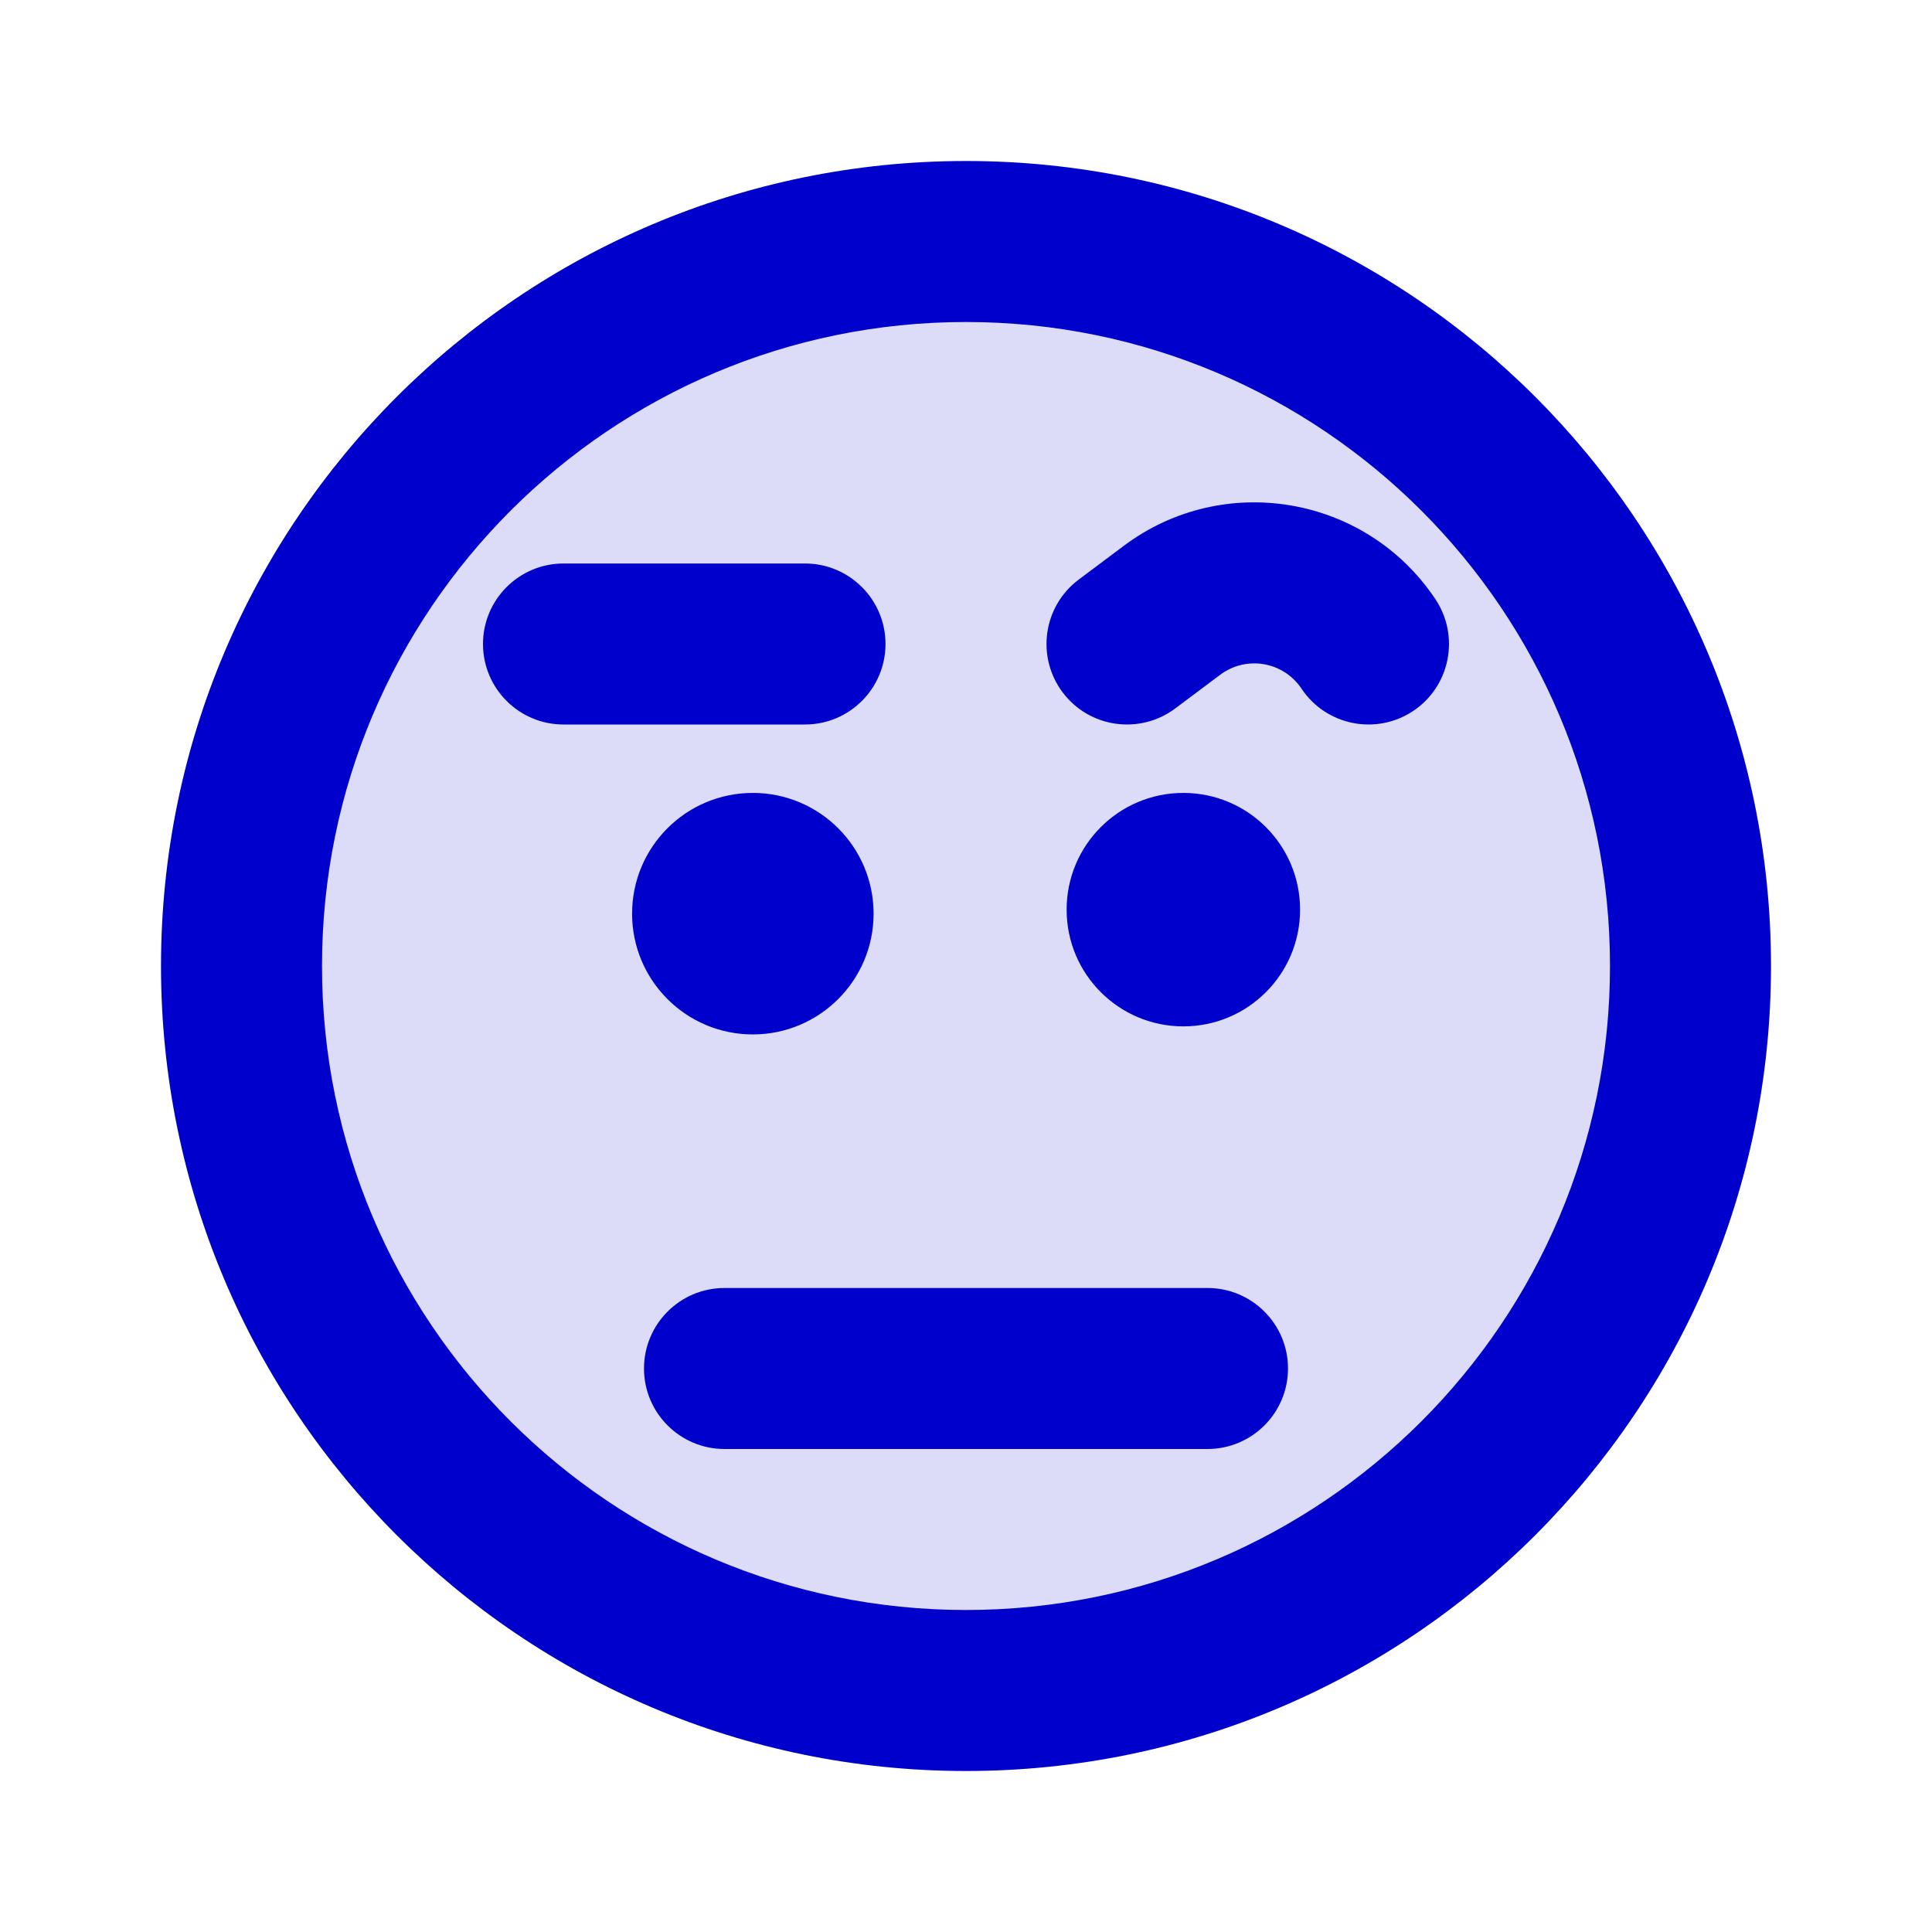 <svg width="24" height="24" viewBox="0 0 24 24" fill="none" xmlns="http://www.w3.org/2000/svg">
<path opacity="0.14" d="M21 12C21 16.971 16.971 21 12 21C7.029 21 3 16.971 3 12C3 7.029 7.029 3 12 3C16.971 3 21 7.029 21 12Z" fill="#0000CC"/>
<path d="M9 16C8.448 16 8 16.448 8 17C8 17.552 8.448 18 9 18V16ZM15 18C15.552 18 16 17.552 16 17C16 16.448 15.552 16 15 16V18ZM7 7C6.448 7 6 7.448 6 8C6 8.552 6.448 9 7 9V7ZM10 9C10.552 9 11 8.552 11 8C11 7.448 10.552 7 10 7V9ZM13.4 7.2C12.958 7.531 12.869 8.158 13.2 8.6C13.531 9.042 14.158 9.131 14.6 8.8L13.4 7.2ZM14.558 7.582L13.958 6.782L14.558 7.582ZM16.168 8.555C16.474 9.014 17.095 9.138 17.555 8.832C18.014 8.526 18.138 7.905 17.832 7.445L16.168 8.555ZM9.301 10.3C8.748 10.3 8.301 10.748 8.301 11.3C8.301 11.852 8.748 12.3 9.301 12.3V10.3ZM9.31 12.3C9.862 12.3 10.31 11.852 10.31 11.3C10.31 10.748 9.862 10.3 9.31 10.3V12.3ZM14.691 10.3C14.139 10.3 13.691 10.748 13.691 11.3C13.691 11.852 14.139 12.3 14.691 12.3V10.3ZM14.7 12.3C15.253 12.3 15.7 11.852 15.7 11.3C15.7 10.748 15.253 10.3 14.7 10.3V12.3ZM20 12C20 16.418 16.418 20 12 20V22C17.523 22 22 17.523 22 12H20ZM12 20C7.582 20 4 16.418 4 12H2C2 17.523 6.477 22 12 22V20ZM4 12C4 7.582 7.582 4 12 4V2C6.477 2 2 6.477 2 12H4ZM12 4C16.418 4 20 7.582 20 12H22C22 6.477 17.523 2 12 2V4ZM9 18H15V16H9V18ZM7 9H10V7H7V9ZM14.6 8.8L15.158 8.382L13.958 6.782L13.4 7.2L14.6 8.8ZM15.158 8.382C15.482 8.139 15.943 8.218 16.168 8.555L17.832 7.445C16.971 6.153 15.2 5.85 13.958 6.782L15.158 8.382ZM8.852 11.35C8.852 11.074 9.075 10.85 9.352 10.85V12.85C10.18 12.85 10.852 12.178 10.852 11.35H8.852ZM9.352 10.85C9.628 10.85 9.852 11.074 9.852 11.35H7.852C7.852 12.178 8.523 12.85 9.352 12.85V10.85ZM9.852 11.35C9.852 11.626 9.628 11.85 9.352 11.85V9.85C8.523 9.85 7.852 10.521 7.852 11.35H9.852ZM9.352 11.85C9.075 11.85 8.852 11.626 8.852 11.35H10.852C10.852 10.521 10.18 9.85 9.352 9.85V11.85ZM9.301 12.3H9.31V10.3H9.301V12.3ZM14.15 11.3C14.15 10.996 14.396 10.75 14.7 10.75V12.75C15.501 12.75 16.15 12.101 16.15 11.3H14.15ZM14.7 10.75C15.004 10.75 15.25 10.996 15.25 11.3H13.25C13.25 12.101 13.899 12.75 14.7 12.75V10.75ZM15.25 11.3C15.25 11.604 15.004 11.85 14.7 11.85V9.85C13.899 9.85 13.25 10.499 13.25 11.3H15.25ZM14.7 11.85C14.396 11.85 14.15 11.604 14.15 11.3H16.15C16.15 10.499 15.501 9.85 14.7 9.85V11.85ZM14.691 12.3H14.7V10.3H14.691V12.3Z" fill="#0000CC"/>
</svg>
